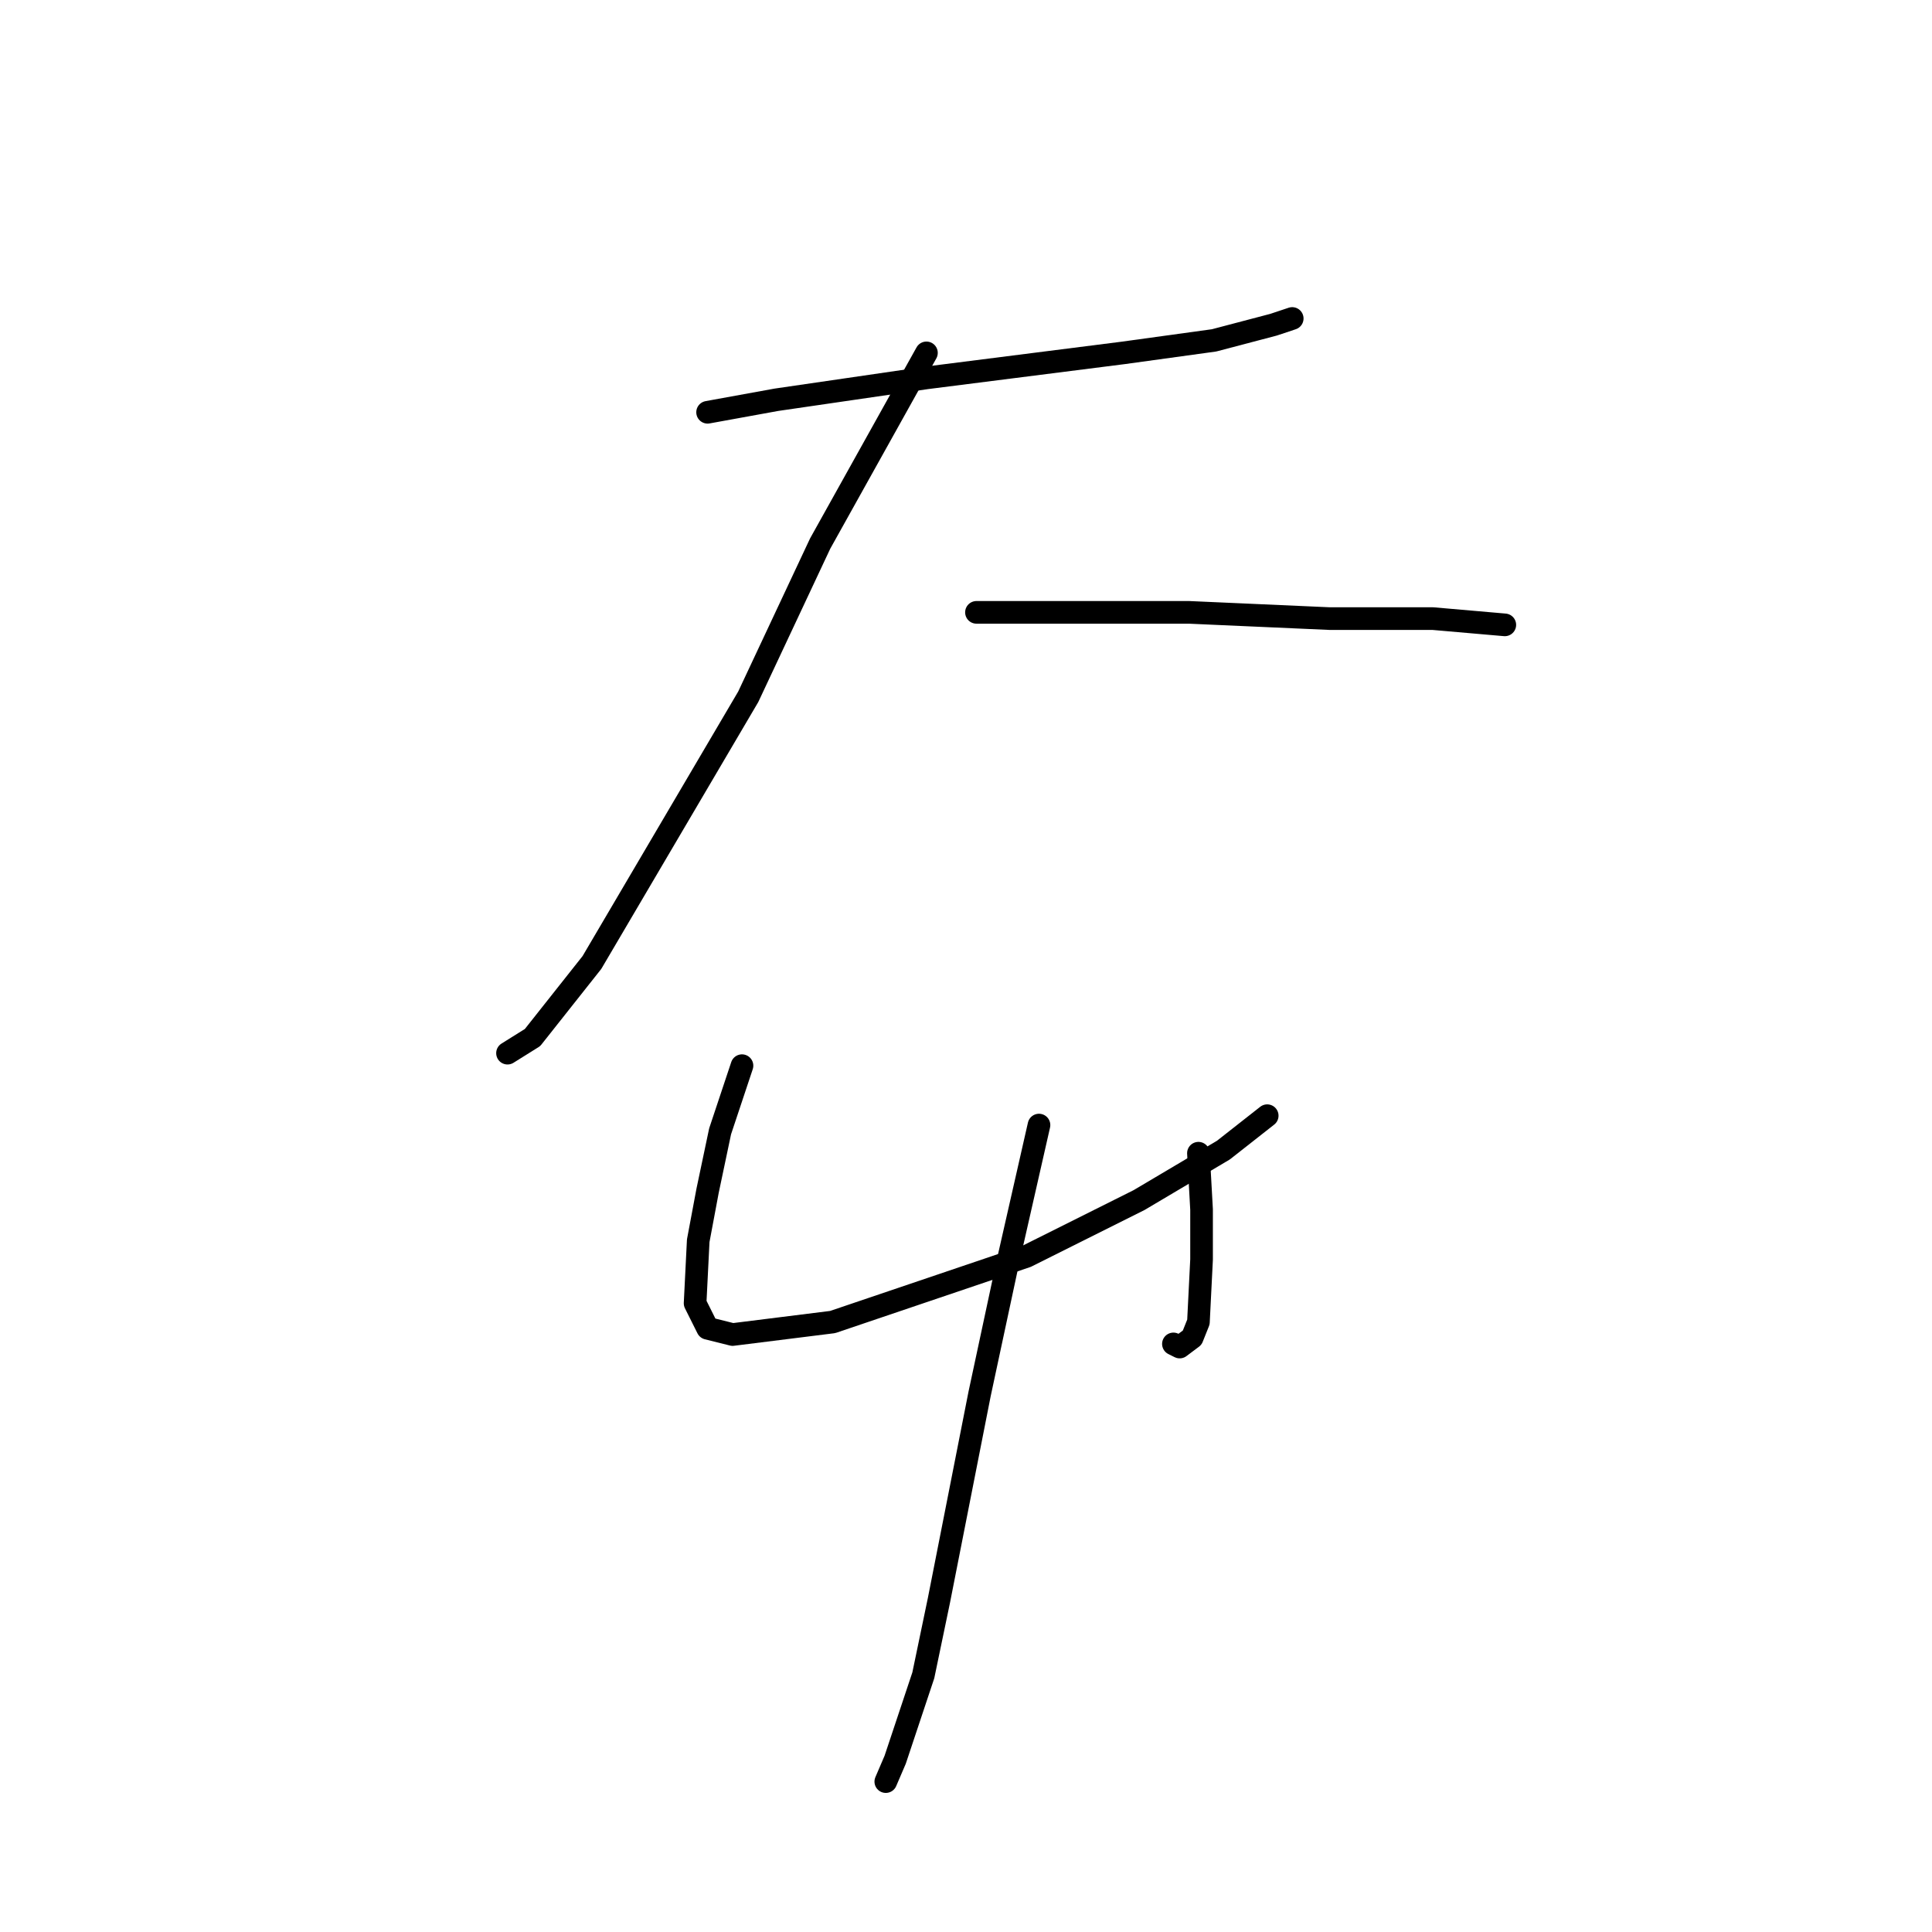<?xml version="1.0" standalone="no"?>
    <svg width="256" height="256" xmlns="http://www.w3.org/2000/svg" version="1.1">
    <polyline stroke="black" stroke-width="3" stroke-linecap="round" fill="transparent" stroke-linejoin="round" points="93.76 54.629 102.874 52.972 122.758 50.072 148.856 46.758 160.87 45.101 168.74 43.029 171.226 42.201 171.226 42.201 " />
        <polyline stroke="black" stroke-width="3" stroke-linecap="round" fill="transparent" stroke-linejoin="round" points="122.758 46.758 108.674 72.027 99.146 92.326 78.433 127.537 70.562 137.479 67.248 139.55 67.248 139.55 " />
        <polyline stroke="black" stroke-width="3" stroke-linecap="round" fill="transparent" stroke-linejoin="round" points="129.386 81.141 148.028 81.141 157.556 81.141 176.197 81.969 189.867 81.969 199.395 82.798 199.395 82.798 " />
        <polyline stroke="black" stroke-width="3" stroke-linecap="round" fill="transparent" stroke-linejoin="round" points="98.317 141.207 95.418 149.907 93.76 157.778 92.518 164.406 92.104 172.691 93.76 176.005 97.075 176.833 110.331 175.176 136.014 166.477 150.927 159.02 162.112 152.392 167.912 147.835 167.912 147.835 " />
        <polyline stroke="black" stroke-width="3" stroke-linecap="round" fill="transparent" stroke-linejoin="round" points="158.798 152.807 159.213 160.263 159.213 166.891 158.798 175.176 157.97 177.247 156.313 178.49 155.484 178.076 155.484 178.076 " />
        <polyline stroke="black" stroke-width="3" stroke-linecap="round" fill="transparent" stroke-linejoin="round" points="137.671 149.078 133.529 167.305 129.801 184.704 124.415 212.045 122.344 221.987 118.616 233.172 117.373 236.071 117.373 236.071 " />
        </svg>